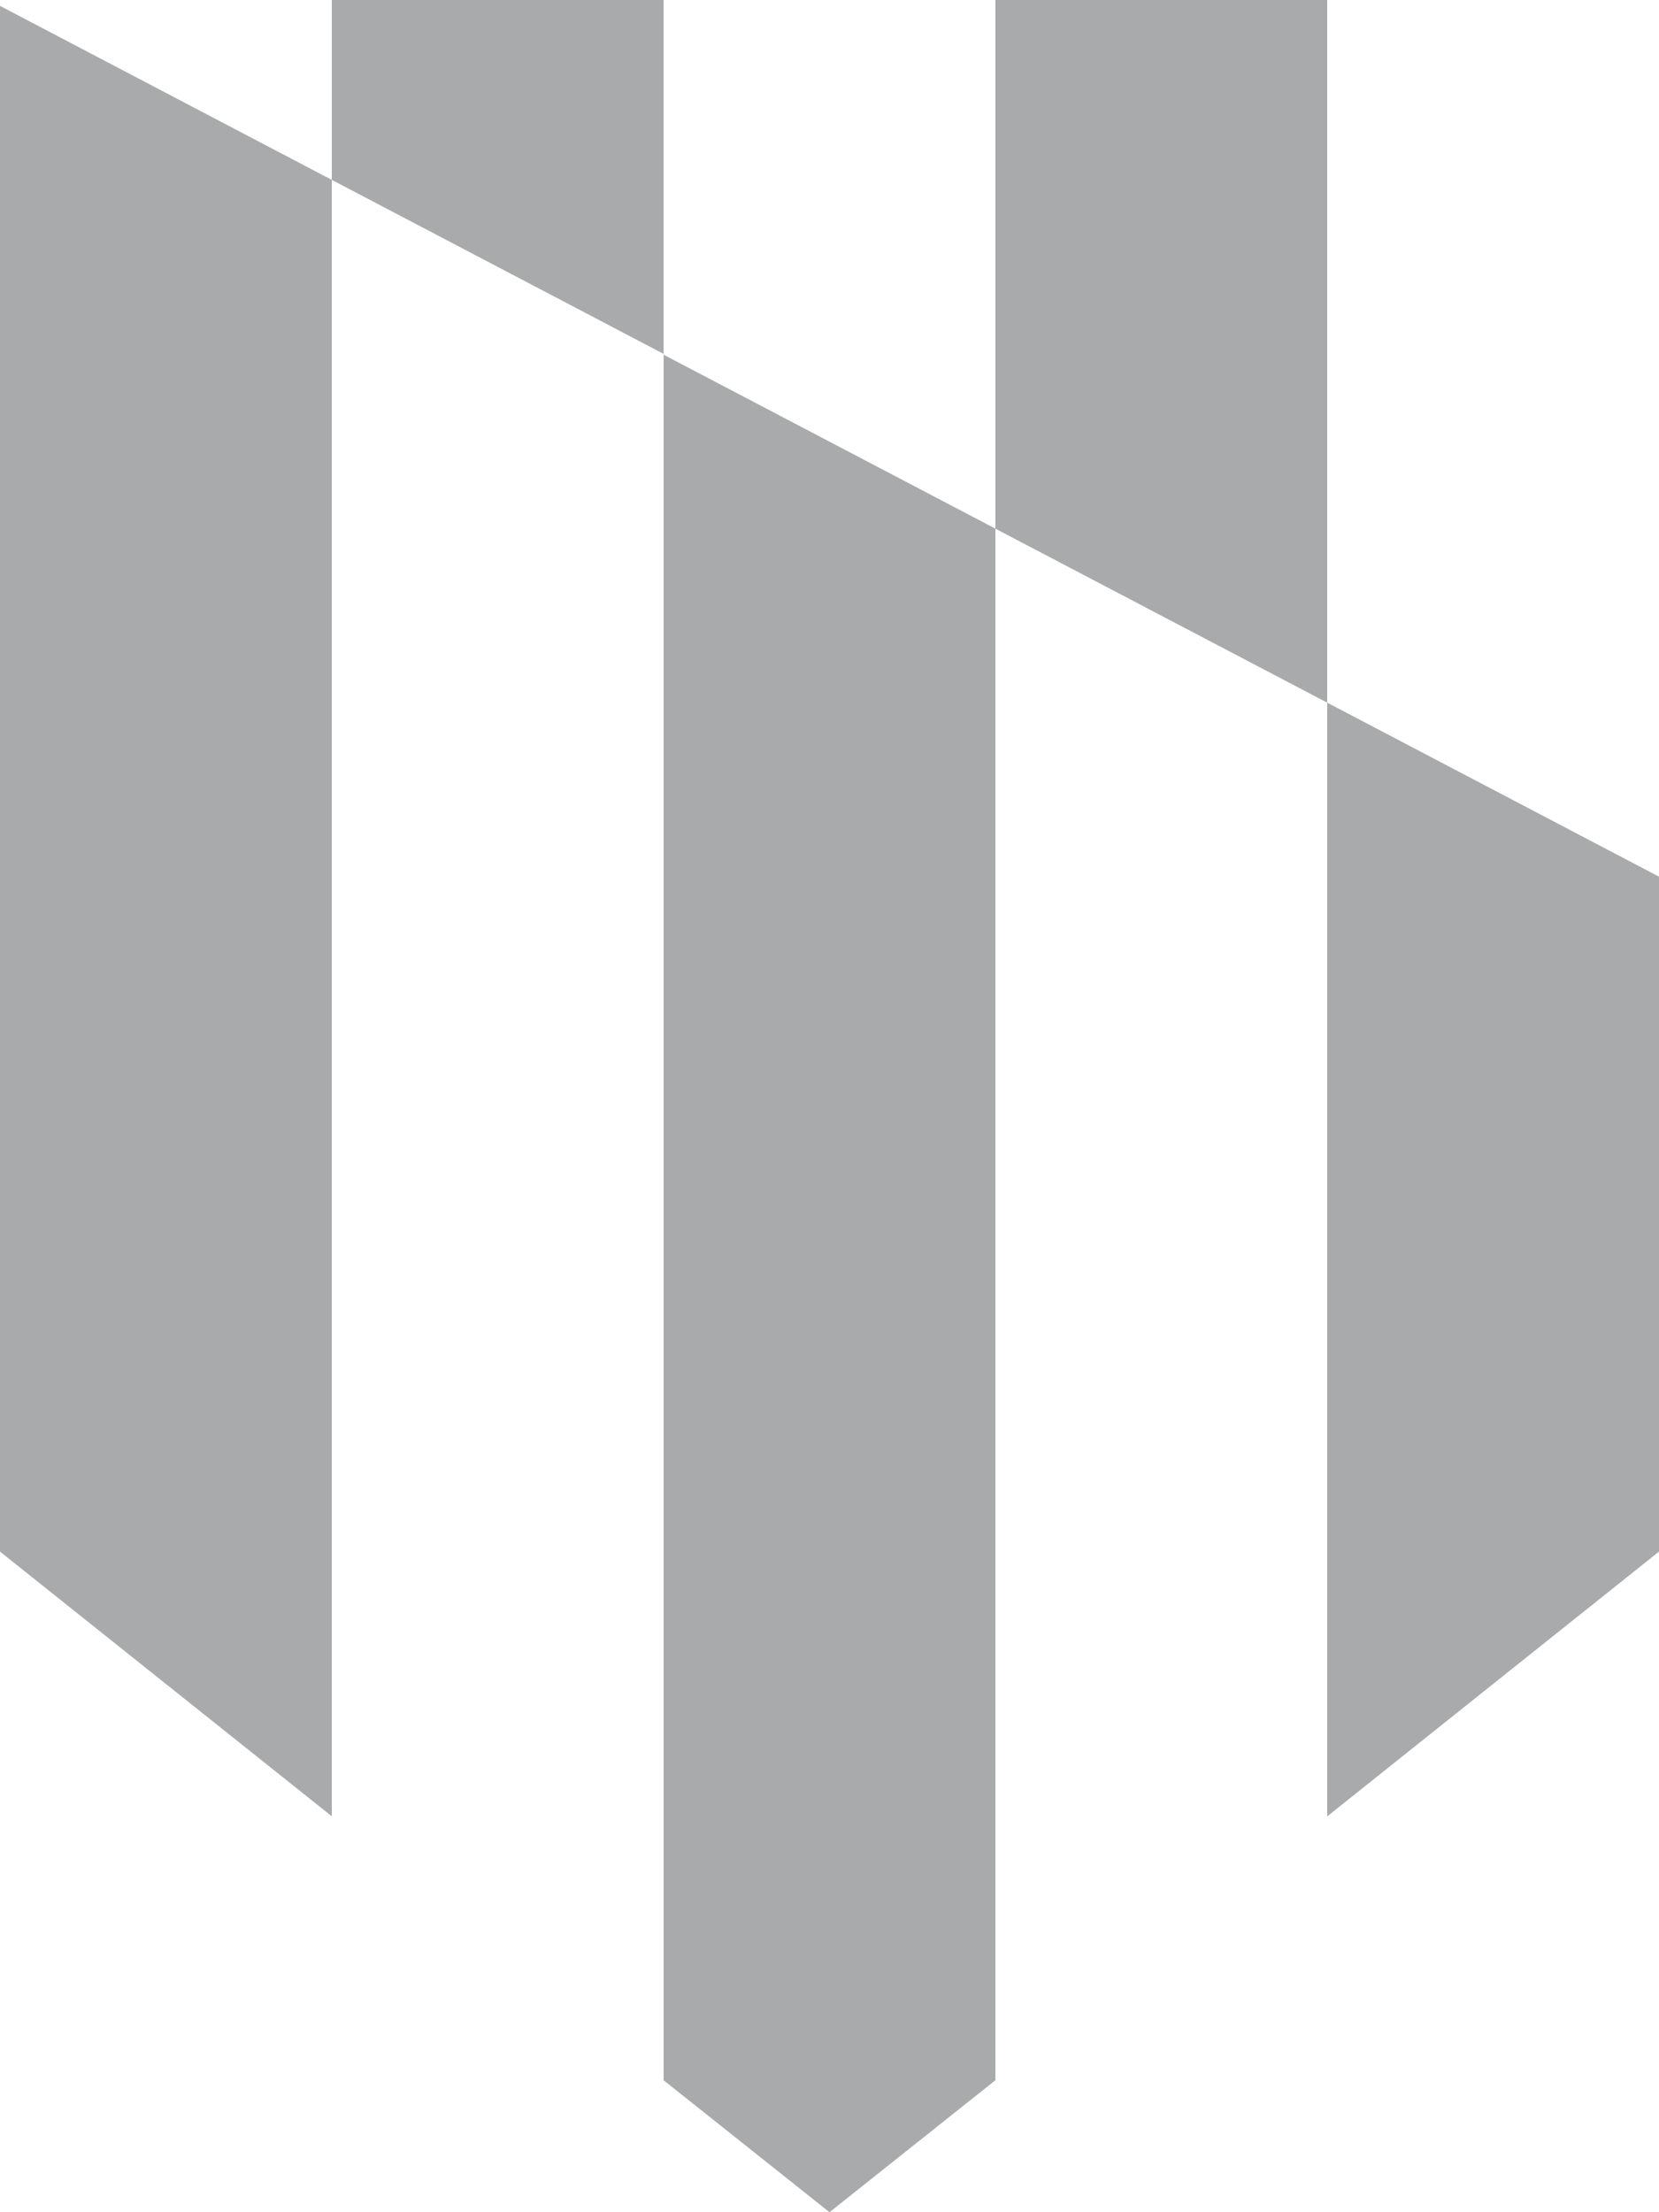 <svg width="24" height="32" viewBox="0 0 24 32" fill="none" xmlns="http://www.w3.org/2000/svg">
<g opacity="0.4">
<path d="M24 22.444V12.681L19.2 10.164V22.444V26.274L24 22.444Z" fill="#282A2D"/>
<path d="M9.6 22.444V30.091L12 32L14.4 30.091V22.444V7.647L9.6 5.131V22.444Z" fill="#282A2D"/>
<path d="M0 22.444L4.8 26.273V22.444V2.602L0 0.085V22.444Z" fill="#282A2D"/>
<path d="M14.4 0V7.647L19.2 10.164V0H14.4Z" fill="#282A2D"/>
<path d="M4.8 0V2.602L9.6 5.119V0H4.8Z" fill="#282A2D"/>
</g>
</svg>
